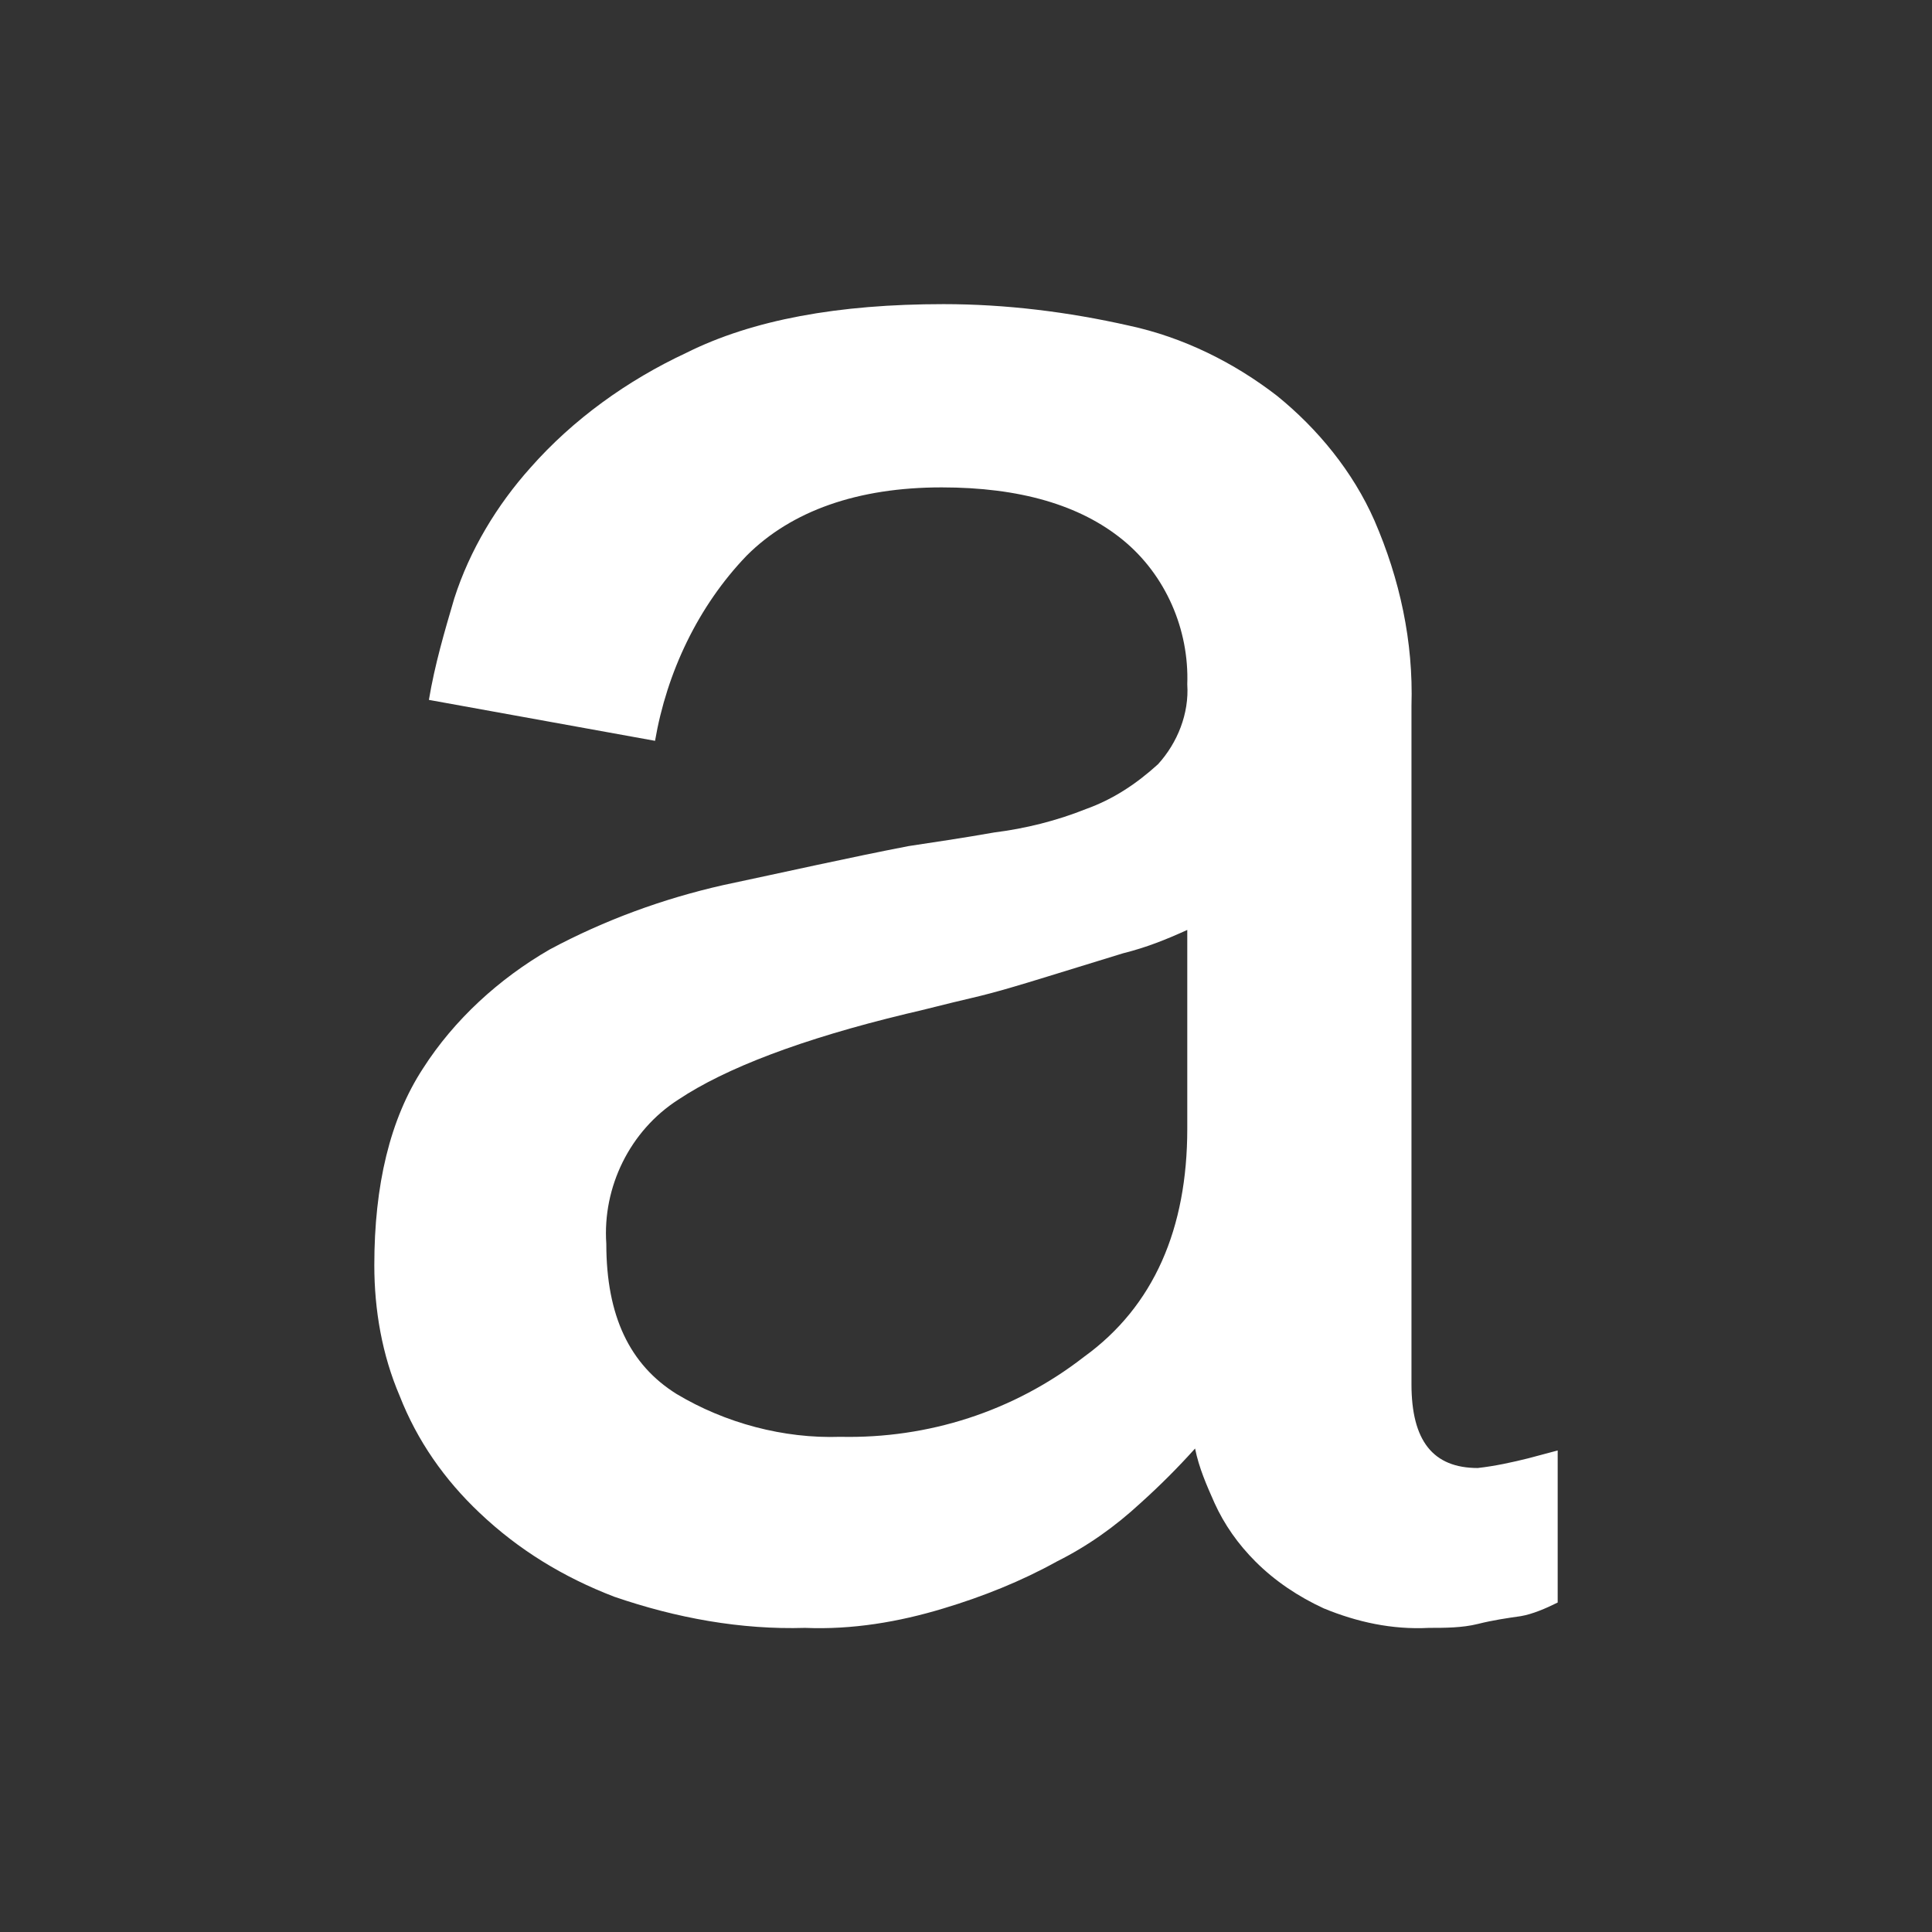 <?xml version="1.0" encoding="utf-8"?>
<!-- Generator: Adobe Illustrator 24.3.0, SVG Export Plug-In . SVG Version: 6.00 Build 0)  -->
<svg version="1.1" id="Livello_1" xmlns="http://www.w3.org/2000/svg" xmlns:xlink="http://www.w3.org/1999/xlink" x="0px" y="0px"
	 viewBox="0 0 99.1 99.1" style="enable-background:new 0 0 99.1 99.1;" xml:space="preserve">
<rect x="0" y="0" width="99.1" height="99.1" fill="#333333" stroke="none"/>
<style type="text/css">
	.st0{fill:#FFFFFF;}
</style>
<path class="st0" d="M78.4,74.8l1.5-0.4v7.8c-0.6,0.3-1.3,0.6-1.9,0.7c-0.7,0.1-1.4,0.2-2.2,0.4c-0.8,0.2-1.7,0.2-2.5,0.2
	c-1.9,0.1-3.7-0.3-5.4-1c-1.3-0.6-2.5-1.4-3.5-2.4c-0.9-0.9-1.6-1.9-2.1-3c-0.4-0.9-0.8-1.8-1-2.8c-0.9,1-1.8,1.9-2.8,2.8
	c-1.3,1.2-2.7,2.2-4.3,3c-1.8,1-3.8,1.8-5.8,2.4c-2.3,0.7-4.7,1.1-7.1,1c-3.3,0.1-6.6-0.5-9.8-1.6c-2.6-1-4.9-2.4-6.9-4.3
	c-1.8-1.7-3.2-3.7-4.1-6c-0.9-2.1-1.3-4.4-1.3-6.7c0-4.1,0.8-7.5,2.5-10.1c1.6-2.5,3.9-4.6,6.5-6.1c2.8-1.5,5.8-2.6,8.9-3.3
	c3.3-0.7,6.4-1.4,9.5-2c1.3-0.2,2.7-0.4,4.4-0.7c1.6-0.2,3.2-0.6,4.7-1.2c1.4-0.5,2.6-1.3,3.7-2.3c1-1.1,1.6-2.6,1.5-4.1
	c0.1-2.8-1.1-5.6-3.3-7.4S52.3,25,48.3,25c-4.3,0-7.7,1.2-10,3.5c-2.5,2.6-4.1,6-4.7,9.5L22,35.9c0.3-1.8,0.8-3.5,1.3-5.2
	c0.8-2.5,2.2-4.8,3.9-6.7c2.2-2.5,5-4.5,8-5.9c3.4-1.7,7.8-2.5,13.2-2.5c3.2,0,6.4,0.4,9.5,1.1c2.8,0.6,5.4,1.9,7.6,3.6
	c2.1,1.7,3.9,3.9,5,6.4c1.3,3,2,6.2,1.9,9.5V71c0,2.9,1.1,4.3,3.4,4.3C76.7,75.2,77.6,75,78.4,74.8z M60.9,57.9V47.7
	c-1.1,0.5-2.1,0.9-3.3,1.2c-1.3,0.4-2.6,0.8-3.9,1.2c-1.3,0.4-2.6,0.8-3.9,1.1s-2.4,0.6-3.3,0.8c-5.4,1.3-9.3,2.8-11.7,4.4
	c-2.5,1.6-3.9,4.5-3.7,7.4c0,3.7,1.2,6.2,3.6,7.7c2.5,1.5,5.5,2.3,8.4,2.2c4.5,0.1,8.9-1.3,12.5-4.1C59.2,67,60.9,63,60.9,57.9z"/>
</svg>
